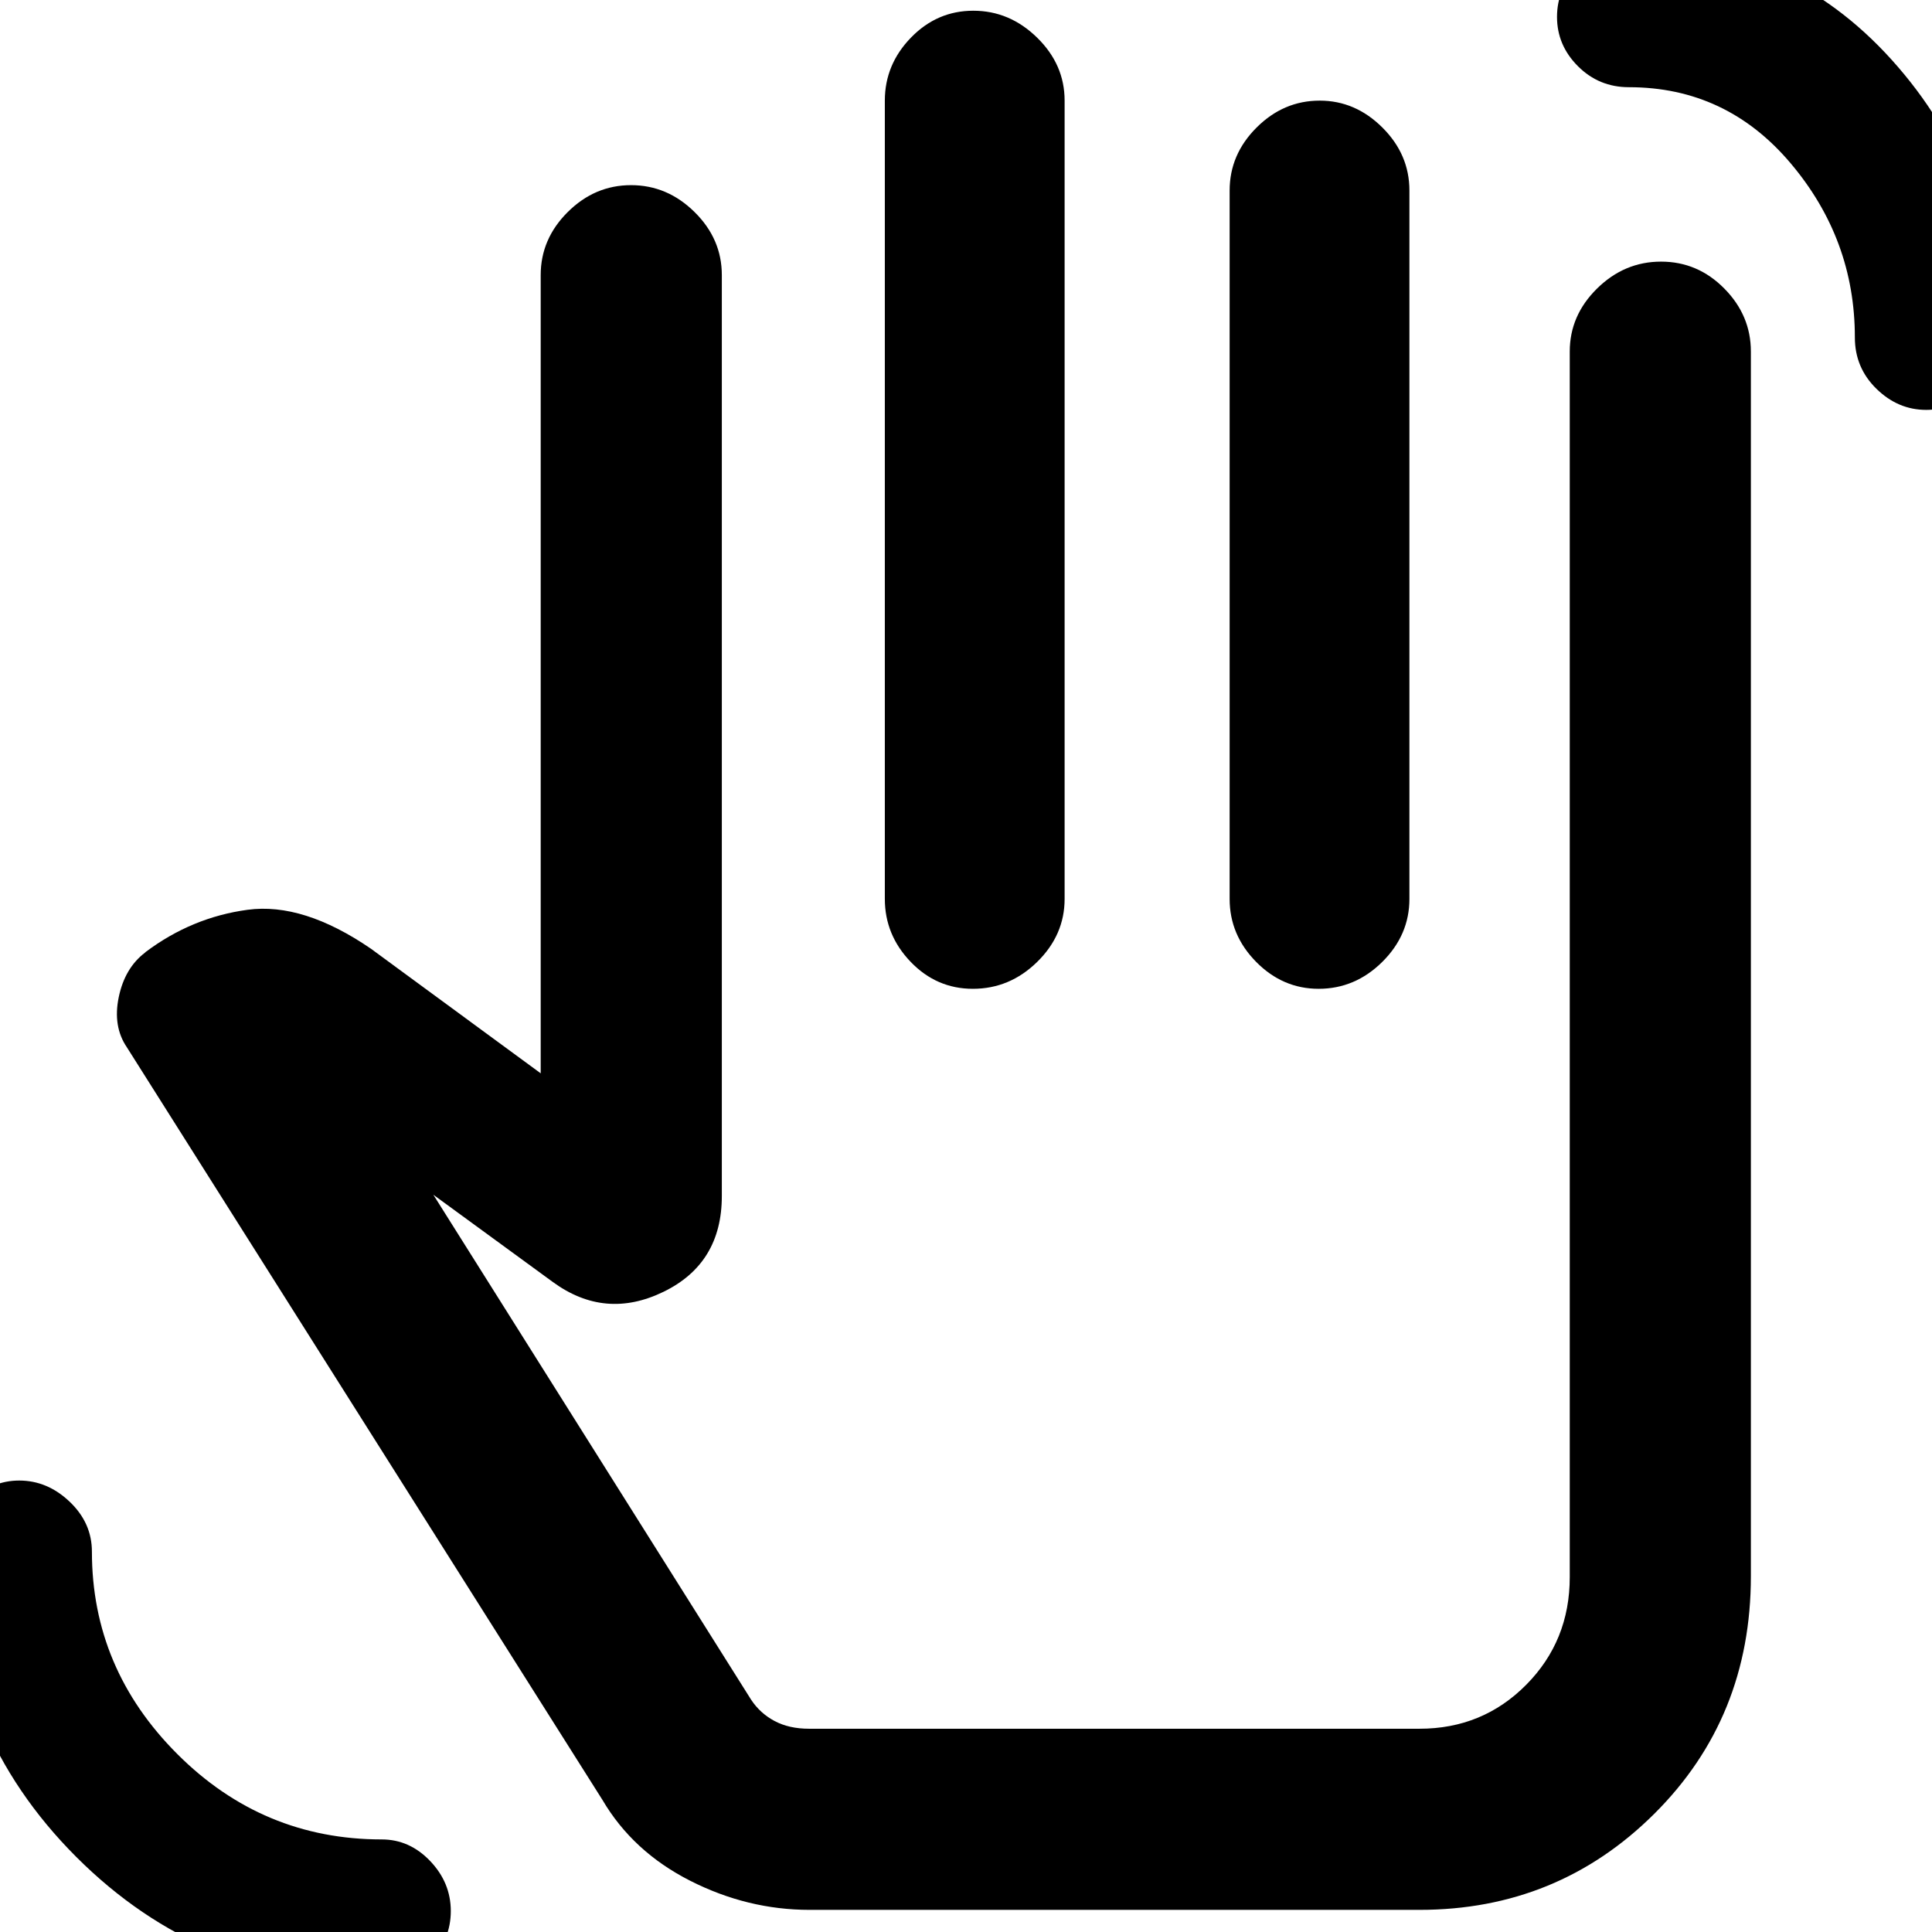 <svg xmlns="http://www.w3.org/2000/svg" height="40" viewBox="0 -960 960 960" width="40"><path d="M189.67 25.33q-89.14 0-151.74-62.6-62.6-62.6-62.6-151.73 0-14.29 10.12-24.81 10.11-10.52 24.11-10.52t25.05 10.52Q45.67-203.29 45.67-189q0 58.14 42.43 100.57Q130.52-46 189.67-46q13.85 0 24.09 10.75Q224-24.51 224-10.39t-10.24 24.92q-10.24 10.8-24.09 10.8Zm767.44-781.66q-14 0-24.72-10.48-10.72-10.48-10.72-25.52 0-48.79-31.93-86.56-31.92-37.78-80.37-37.78-14.86 0-25.28-10.41-10.42-10.41-10.42-24.53 0-14.12 10.5-25.26Q794.68-988 809.76-988q78.15 0 130.2 57.71Q992-872.58 992-792.68q0 15.39-10.45 25.87-10.44 10.48-24.44 10.48ZM402.29-11q-30.84 0-59.33-14.46-28.5-14.46-43.63-40.21L63-439.67Q56-450 59-464.5q3-14.5 13.09-22.17l.33-.33q22.92-17.19 50.58-20.93 27.67-3.74 61.38 19.39l84.29 61.87v-396.66q0-17.94 13.43-31.3Q295.53-868 313.57-868q18.03 0 31.56 13.37 13.54 13.36 13.54 31.3v457.66q0 33.48-29 47.57-29 14.1-55-4.9l-59.34-43.33 157.88 250.88q4.46 6.78 11.68 10.62Q392.12-101 402-101H705.33q31.39 0 53.03-21.84Q780-144.67 780-176.33v-609q0-17.94 13.57-31.3Q807.14-830 825.37-830t31.43 13.37q13.2 13.36 13.2 31.3v608.55q0 70.29-47.98 118.03Q774.03-11 705.33-11H402.29Zm81.35-943.67q18.04 0 31.7 13.37T529-910v396.67q0 17.93-13.63 31.3-13.63 13.36-31.95 13.36-18.04 0-30.89-13.36-12.86-13.37-12.86-31.3V-910q0-17.93 12.97-31.3 12.97-13.37 31-13.37ZM655.77-910q17.7 0 31.13 13.37 13.43 13.36 13.43 31.3v352q0 17.93-13.49 31.3-13.5 13.36-31.62 13.36-17.84 0-31.03-13.36Q611-495.4 611-513.33v-352q0-17.94 13.4-31.3Q637.79-910 655.77-910ZM497.33-285.67Z"/></svg>